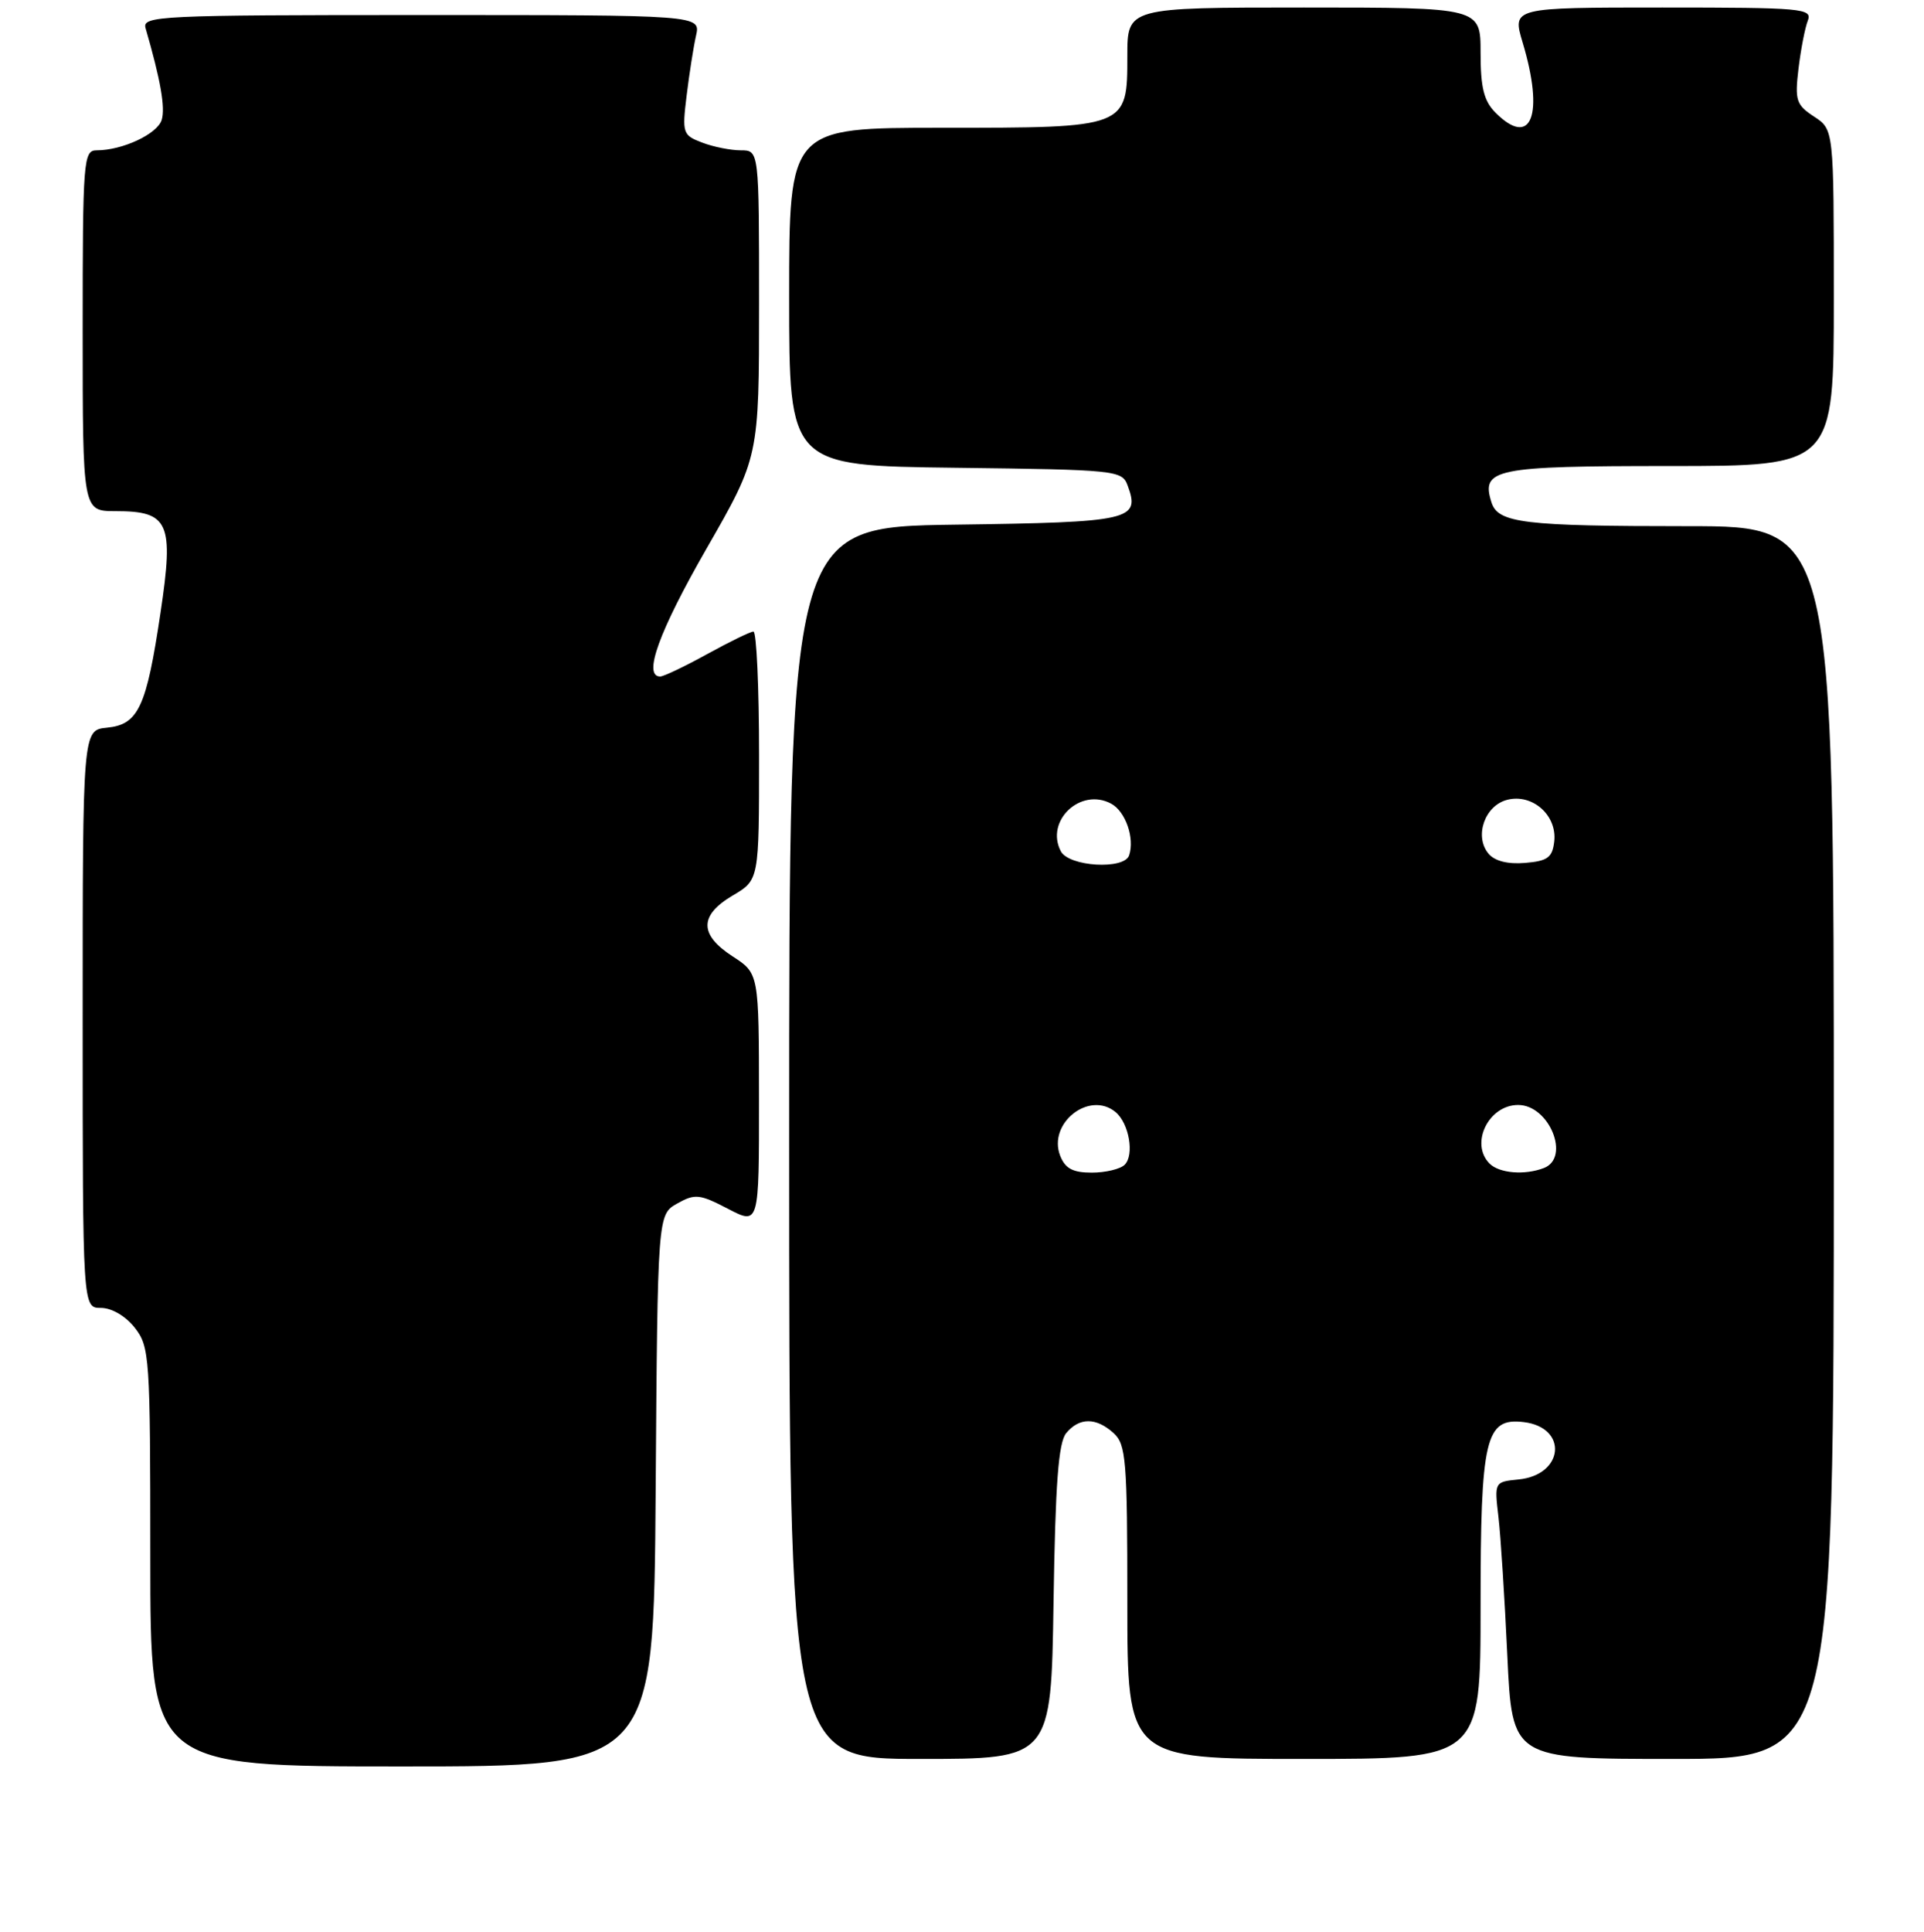 <?xml version="1.0" encoding="UTF-8" standalone="no"?>
<!DOCTYPE svg PUBLIC "-//W3C//DTD SVG 1.1//EN" "http://www.w3.org/Graphics/SVG/1.1/DTD/svg11.dtd" >
<svg xmlns="http://www.w3.org/2000/svg" xmlns:xlink="http://www.w3.org/1999/xlink" version="1.1" viewBox="0 0 256 257">
 <g >
 <path fill="currentColor"
d=" M 87.24 198.29 C 87.50 161.58 87.50 161.58 90.11 160.11 C 92.48 158.78 93.09 158.85 96.86 160.81 C 101.00 162.97 101.00 162.97 100.99 146.23 C 100.98 129.50 100.98 129.50 97.49 127.24 C 93.02 124.34 93.02 121.78 97.50 119.13 C 101.00 117.07 101.00 117.07 101.00 100.53 C 101.00 91.44 100.66 84.01 100.25 84.02 C 99.84 84.03 97.07 85.38 94.09 87.02 C 91.11 88.66 88.30 90.00 87.84 90.00 C 85.51 90.00 87.69 83.99 94.00 73.00 C 101.00 60.81 101.00 60.81 101.00 40.41 C 101.00 20.00 101.00 20.00 98.57 20.00 C 97.23 20.00 94.91 19.54 93.43 18.97 C 90.84 17.99 90.75 17.72 91.36 12.72 C 91.71 9.85 92.27 6.26 92.61 4.75 C 93.23 2.00 93.23 2.00 56.05 2.00 C 21.11 2.00 18.90 2.11 19.37 3.75 C 21.37 10.64 22.02 14.35 21.51 15.97 C 20.91 17.84 16.29 20.00 12.85 20.00 C 11.10 20.00 11.00 21.31 11.00 44.00 C 11.00 68.00 11.00 68.00 15.35 68.00 C 22.49 68.00 23.16 69.49 21.36 81.50 C 19.48 94.13 18.41 96.40 14.22 96.81 C 11.00 97.13 11.00 97.13 11.00 135.56 C 11.00 174.00 11.00 174.00 13.43 174.00 C 14.86 174.00 16.71 175.08 17.93 176.63 C 19.91 179.16 20.00 180.46 20.00 207.13 C 20.00 235.00 20.00 235.00 53.49 235.00 C 86.98 235.00 86.98 235.00 87.24 198.29 Z  M 140.18 213.15 C 140.42 197.33 140.83 191.90 141.87 190.65 C 143.62 188.55 145.85 188.55 148.17 190.65 C 149.83 192.16 150.00 194.23 150.00 213.15 C 150.00 234.00 150.00 234.00 173.50 234.00 C 197.00 234.00 197.00 234.00 197.00 213.72 C 197.00 191.25 197.63 188.58 202.75 189.19 C 208.67 189.91 208.11 196.22 202.06 196.82 C 198.84 197.14 198.83 197.15 199.38 201.82 C 199.68 204.39 200.21 212.69 200.56 220.25 C 201.20 234.00 201.20 234.00 222.60 234.00 C 244.00 234.00 244.00 234.00 244.00 152.00 C 244.00 70.00 244.00 70.00 224.62 70.00 C 202.71 70.00 199.32 69.59 198.45 66.83 C 197.03 62.37 198.85 62.00 222.12 62.00 C 244.00 62.00 244.00 62.00 244.00 39.62 C 244.00 17.23 244.00 17.23 241.37 15.51 C 238.99 13.95 238.80 13.35 239.30 9.14 C 239.61 6.59 240.16 3.71 240.54 2.75 C 241.17 1.12 239.85 1.00 221.20 1.00 C 201.20 1.00 201.20 1.00 202.60 5.66 C 205.49 15.28 203.77 19.77 199.00 15.00 C 197.44 13.44 197.00 11.67 197.00 7.00 C 197.00 1.00 197.00 1.00 173.50 1.00 C 150.00 1.00 150.00 1.00 150.00 7.44 C 150.00 17.02 150.05 17.00 125.28 17.00 C 105.00 17.00 105.00 17.00 105.00 39.48 C 105.00 61.96 105.00 61.96 127.14 62.23 C 148.55 62.49 149.30 62.57 150.04 64.59 C 151.75 69.20 150.52 69.48 127.04 69.80 C 105.00 70.11 105.00 70.11 105.00 152.05 C 105.00 234.00 105.00 234.00 122.43 234.00 C 139.86 234.00 139.86 234.00 140.18 213.15 Z  M 141.06 153.75 C 139.39 149.43 144.95 145.05 148.44 147.95 C 150.23 149.44 150.96 153.64 149.65 154.95 C 149.07 155.53 147.10 156.00 145.27 156.00 C 142.74 156.00 141.73 155.46 141.06 153.75 Z  M 198.20 154.80 C 195.55 152.15 198.06 147.00 202.00 147.00 C 206.14 147.00 209.00 154.02 205.42 155.39 C 202.87 156.37 199.49 156.09 198.20 154.80 Z  M 141.15 113.25 C 139.04 109.21 143.76 104.73 147.84 106.91 C 149.76 107.94 151.00 111.50 150.24 113.79 C 149.59 115.74 142.23 115.30 141.15 113.25 Z  M 198.05 113.56 C 196.13 111.25 197.56 107.15 200.56 106.40 C 203.92 105.55 207.20 108.48 206.80 111.95 C 206.55 114.09 205.92 114.55 202.91 114.80 C 200.61 114.99 198.87 114.55 198.05 113.56 Z "/>
</g>
</svg>
